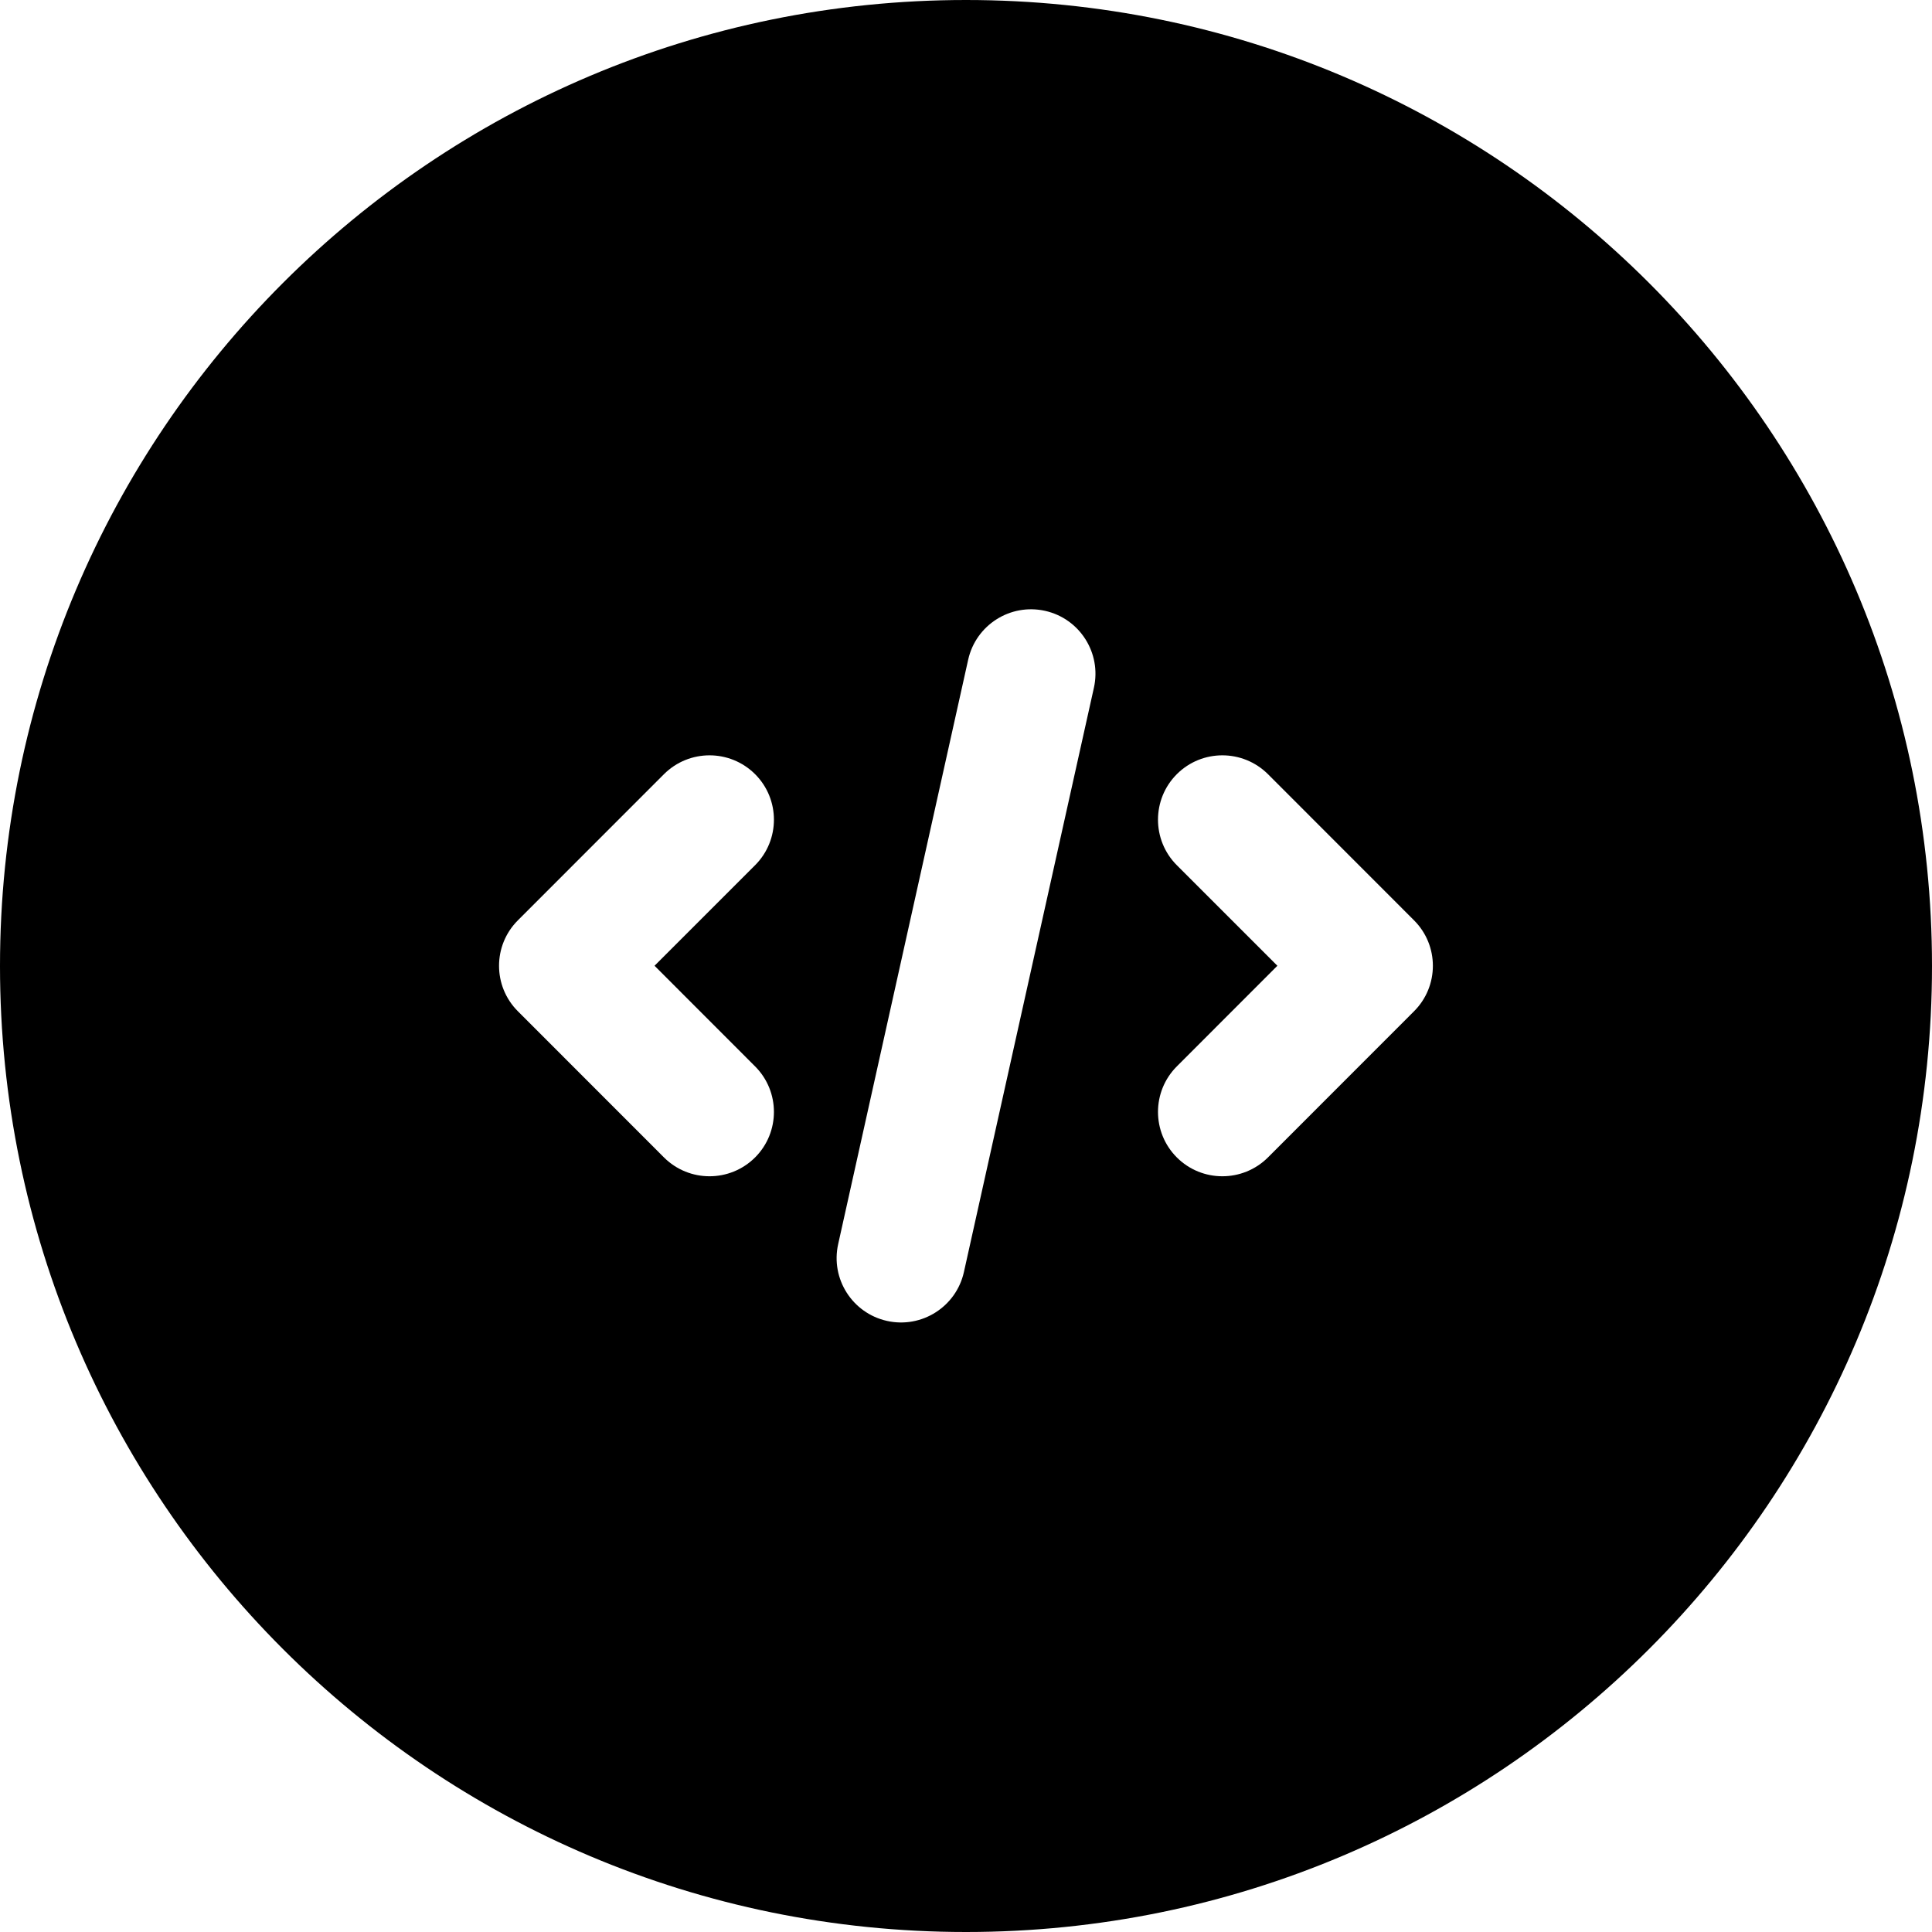 <svg width="24" height="24" viewBox="0 0 24 24" fill="none" xmlns="http://www.w3.org/2000/svg">
<path d="M12 24C18.627 24 24 18.627 24 12C24 5.373 18.627 0 12 0C5.373 0 0 5.373 0 12C0 18.627 5.373 24 12 24ZM13.589 8.543L11.974 15.802C11.878 16.233 11.45 16.505 11.019 16.409C10.588 16.313 10.316 15.886 10.412 15.455L12.027 8.195C12.123 7.764 12.55 7.492 12.982 7.588C13.413 7.684 13.685 8.112 13.589 8.543ZM14.619 9.617C14.931 9.305 15.438 9.305 15.751 9.617L17.565 11.432C17.878 11.744 17.878 12.251 17.565 12.563L15.751 14.378C15.438 14.69 14.931 14.69 14.619 14.378C14.307 14.066 14.307 13.559 14.619 13.247L15.868 11.997L14.619 10.748C14.307 10.436 14.307 9.929 14.619 9.617ZM9.38 10.748L8.131 11.997L9.38 13.247C9.692 13.559 9.692 14.066 9.38 14.378C9.067 14.69 8.561 14.69 8.248 14.378L6.434 12.563C6.121 12.251 6.121 11.744 6.434 11.432L8.248 9.617C8.561 9.305 9.067 9.305 9.38 9.617C9.692 9.929 9.692 10.436 9.38 10.748Z" fill="black"/>
</svg>
